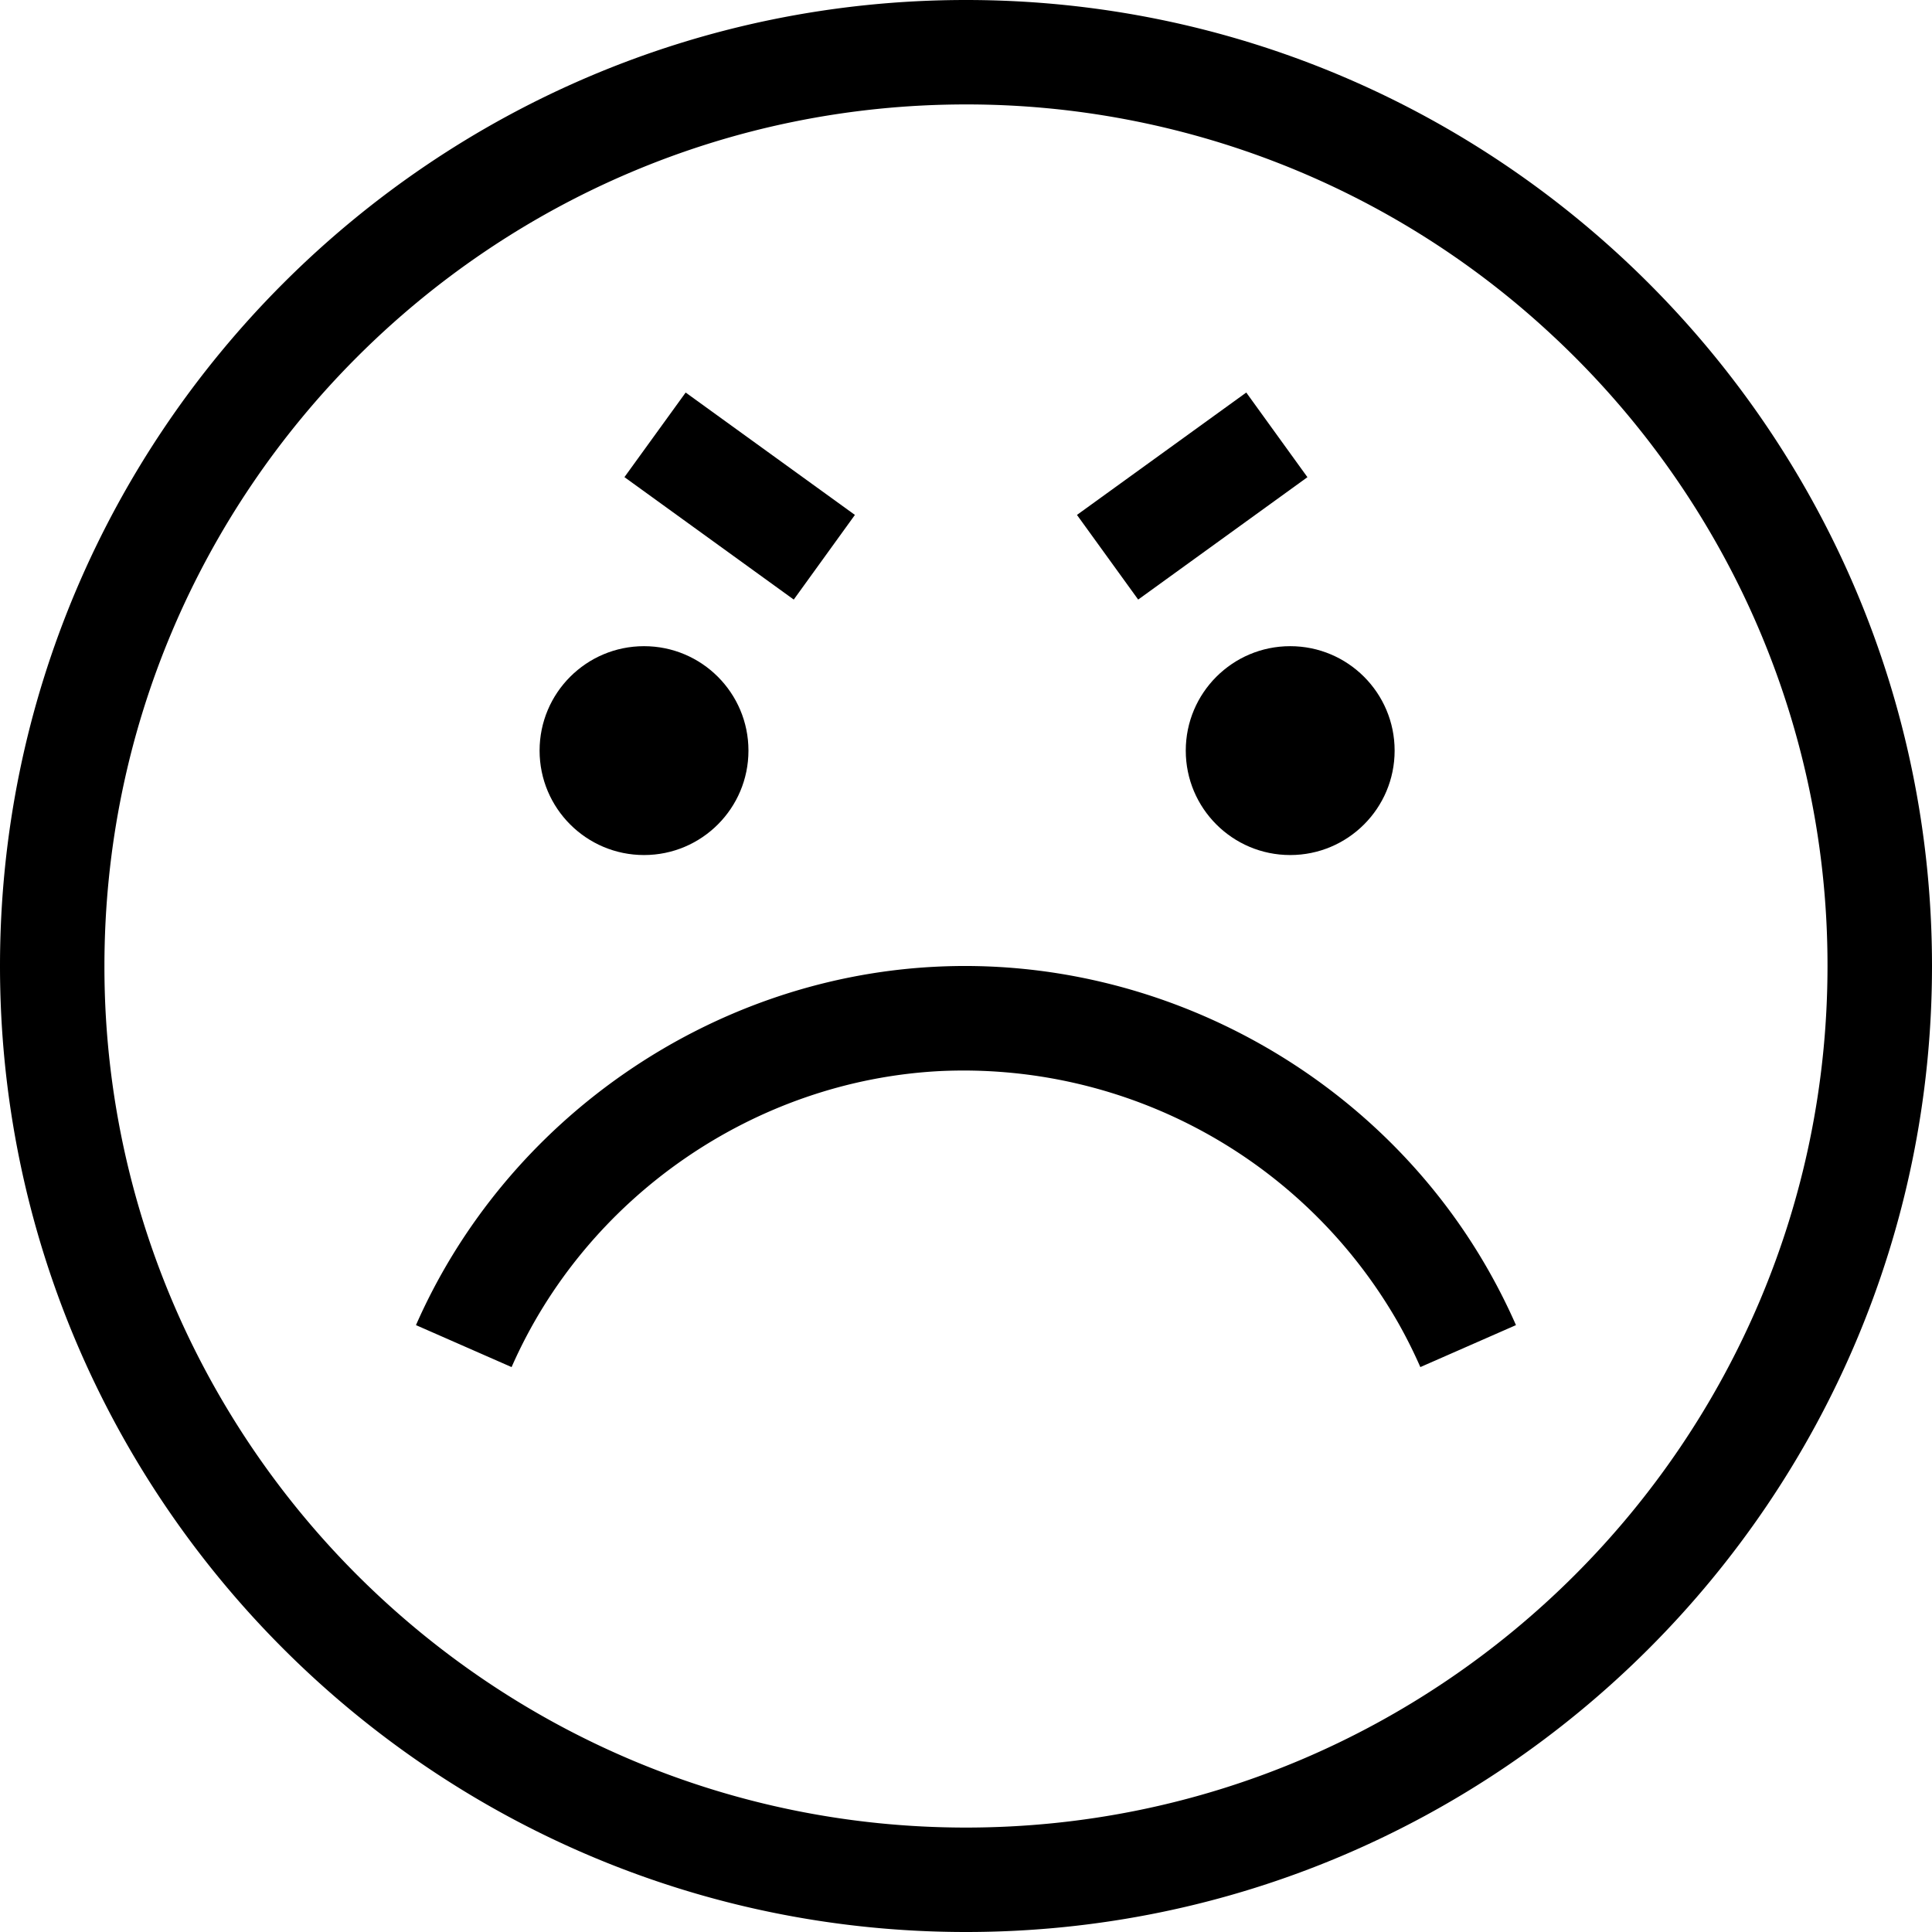 <svg xmlns="http://www.w3.org/2000/svg" viewBox="0 0 296 296">
<defs/>
<path d="M148 0C66.4 0 0 66.4 0 148s66.4 148 148 148 148-66.4 148-148S229.6 0 148 0zm0 280c-36.26 0-69.15-14.7-93.03-38.44a132.71 132.71 0 01-23.93-32.42A131.18 131.18 0 0116 148C16 75.2 75.21 16 148 16a131.5 131.5 0 0189.53 35.1 132.7 132.7 0 0129.56 40 131.2 131.2 0 0112.9 56.9c0 72.78-59.2 132-132 132z"/>
<circle cx="98.67" cy="115" r="16"/><circle cx="197.67" cy="115" r="16"/>
<path d="M214.25 202.73a76.1 76.1 0 013.36 6.72l14.65-6.43a92.11 92.11 0 00-4.08-8.15c-17.02-30.19-50.4-48.55-85.01-46.75-34.38 1.78-65.56 23.33-79.44 54.9l14.65 6.43c11.46-26.08 37.22-43.88 65.62-45.35a76.7 76.7 0 0170.25 38.63zM105.05 60.14l25.93 18.75-9.37 12.97L95.67 73.1zM190.94 60.14l9.37 12.97-25.93 18.75L165 78.89z"/>
</svg>